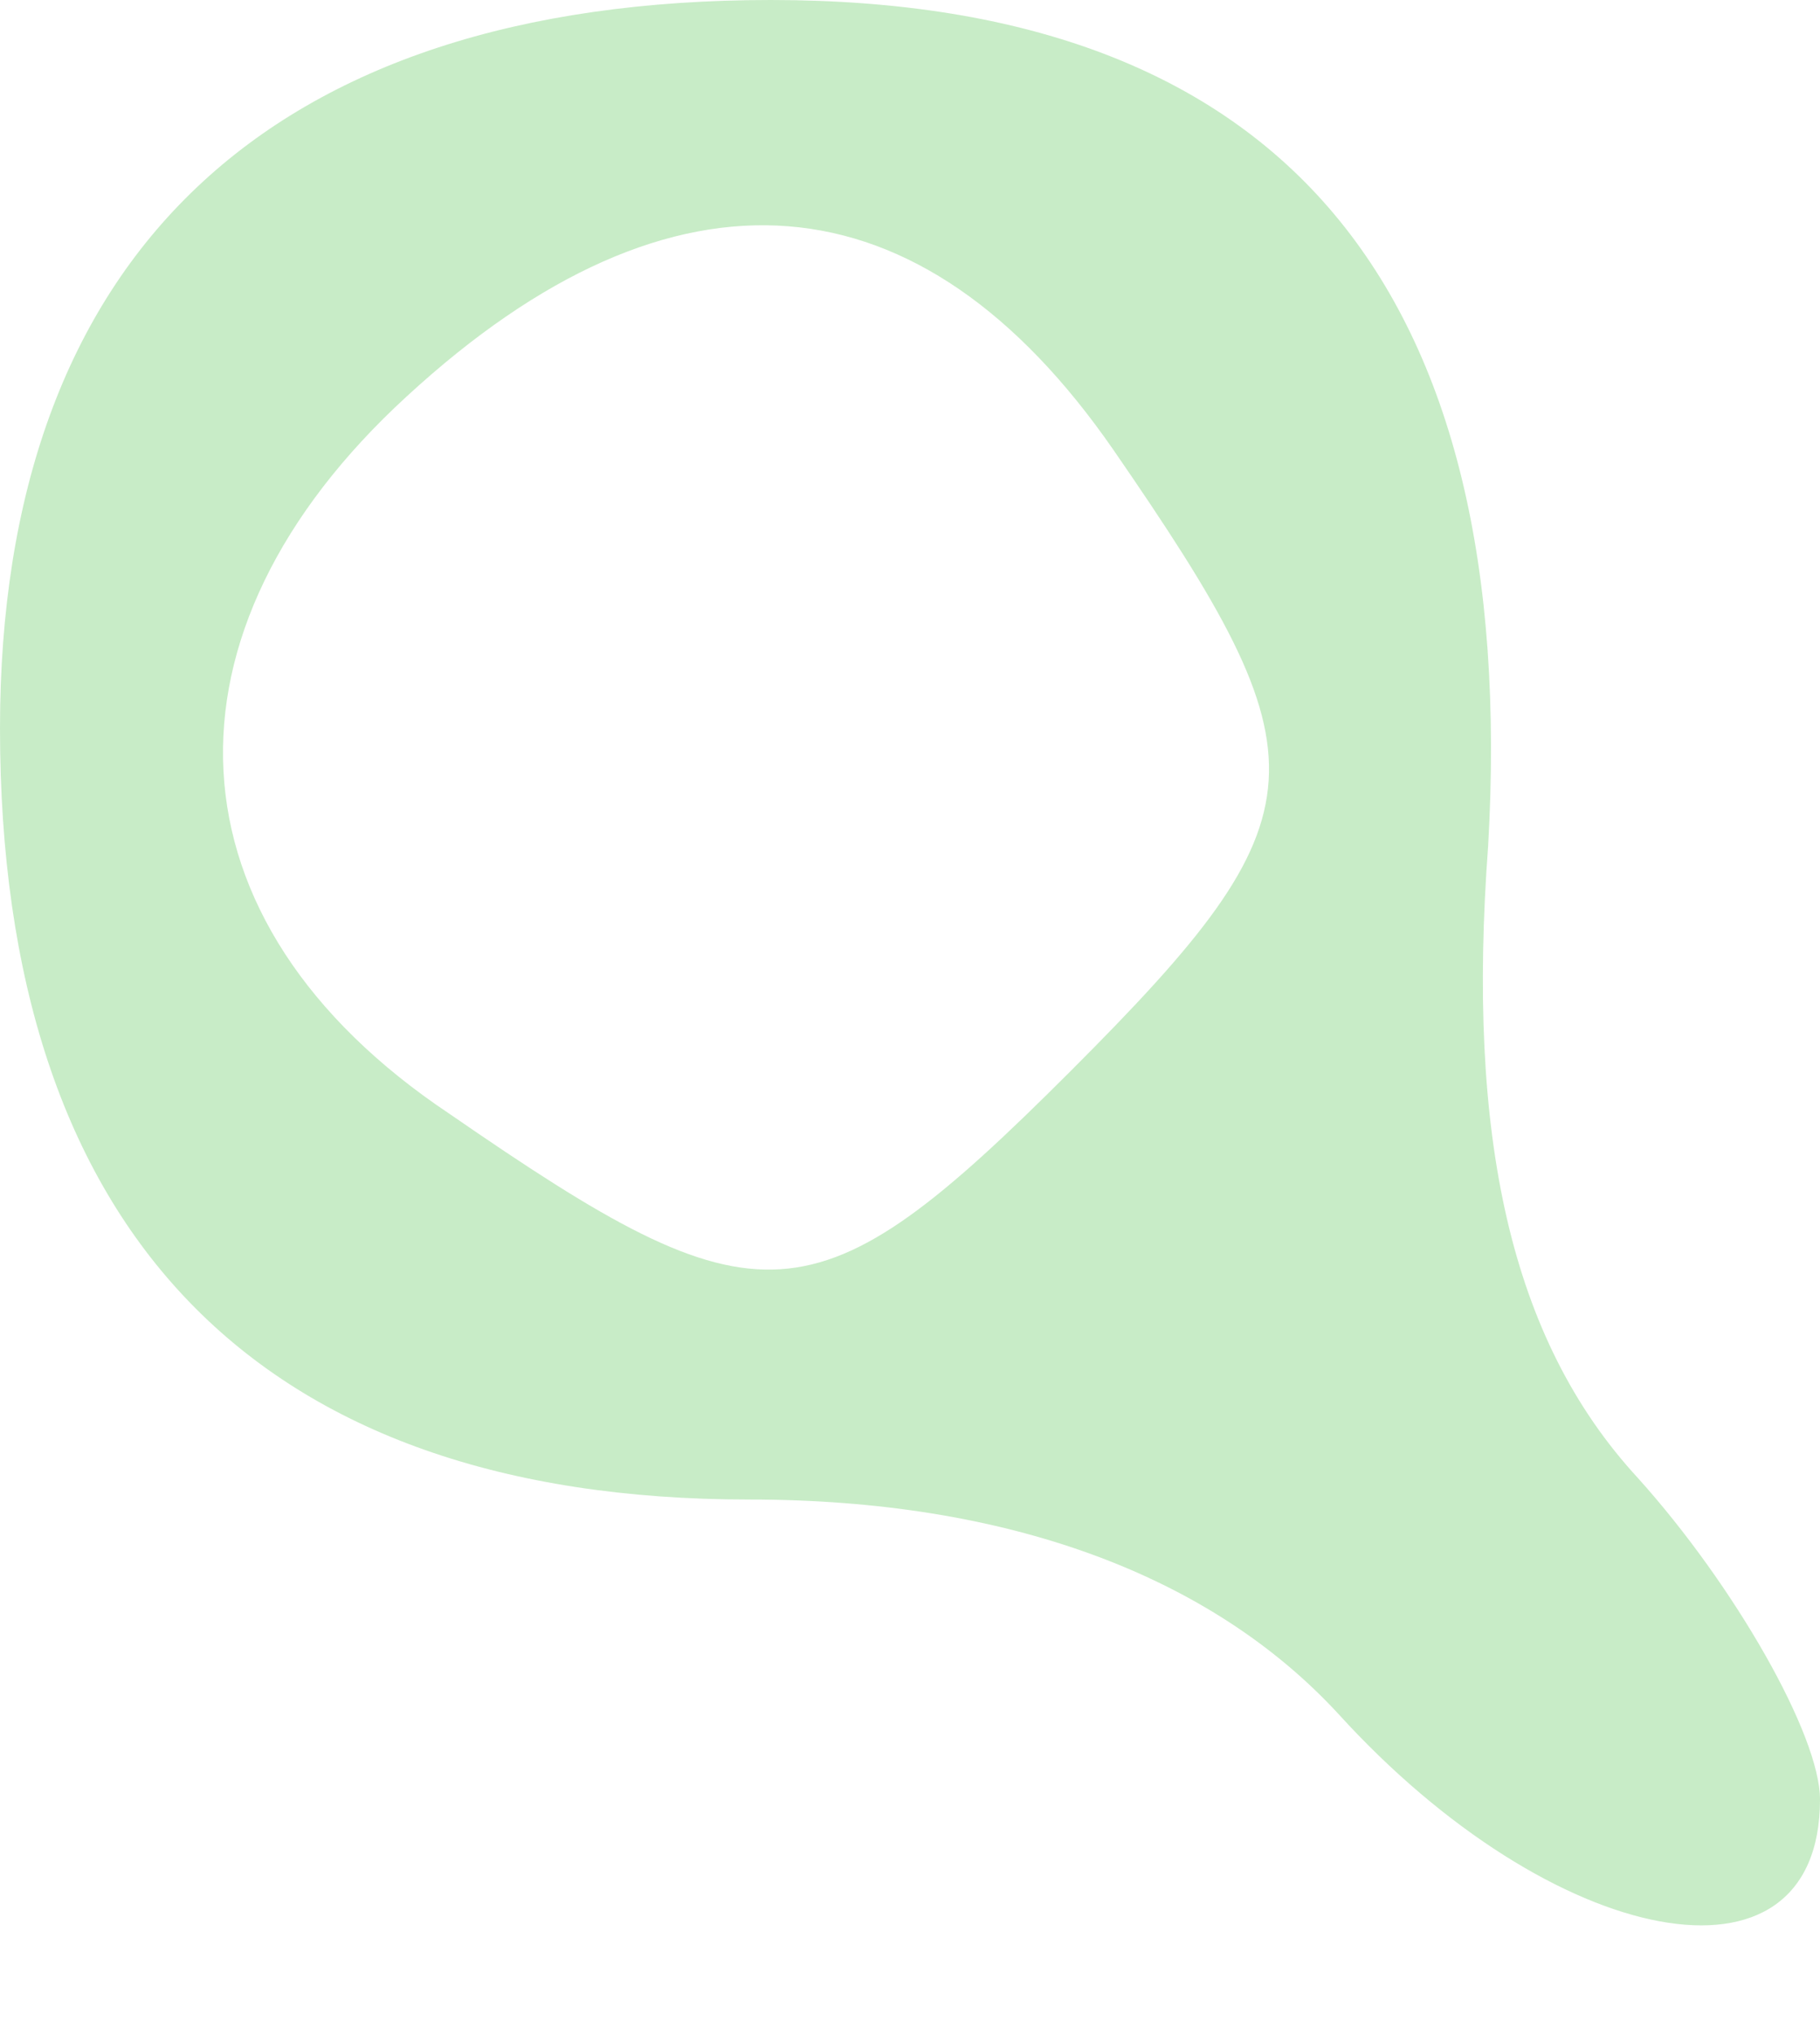<!DOCTYPE svg PUBLIC "-//W3C//DTD SVG 20010904//EN" "http://www.w3.org/TR/2001/REC-SVG-20010904/DTD/svg10.dtd">
<svg version="1.0" xmlns="http://www.w3.org/2000/svg" width="17px" height="19px" viewBox="0 0 170 190" preserveAspectRatio="xMidYMid meet">
<g id="layer101" fill="#c8ecc7" stroke="none">
 <path d="M125 160 c-12 -13 -31 -20 -55 -20 -46 0 -70 -25 -70 -72 0 -44 25 -68 72 -68 48 0 70 27 67 79 -2 27 2 46 14 59 9 10 17 24 17 30 0 19 -25 14 -45 -8z m-25 -60 c24 -24 24 -29 4 -58 -18 -26 -41 -28 -66 -5 -24 22 -23 49 4 67 29 20 34 20 58 -4z"/>
 </g>

</svg>